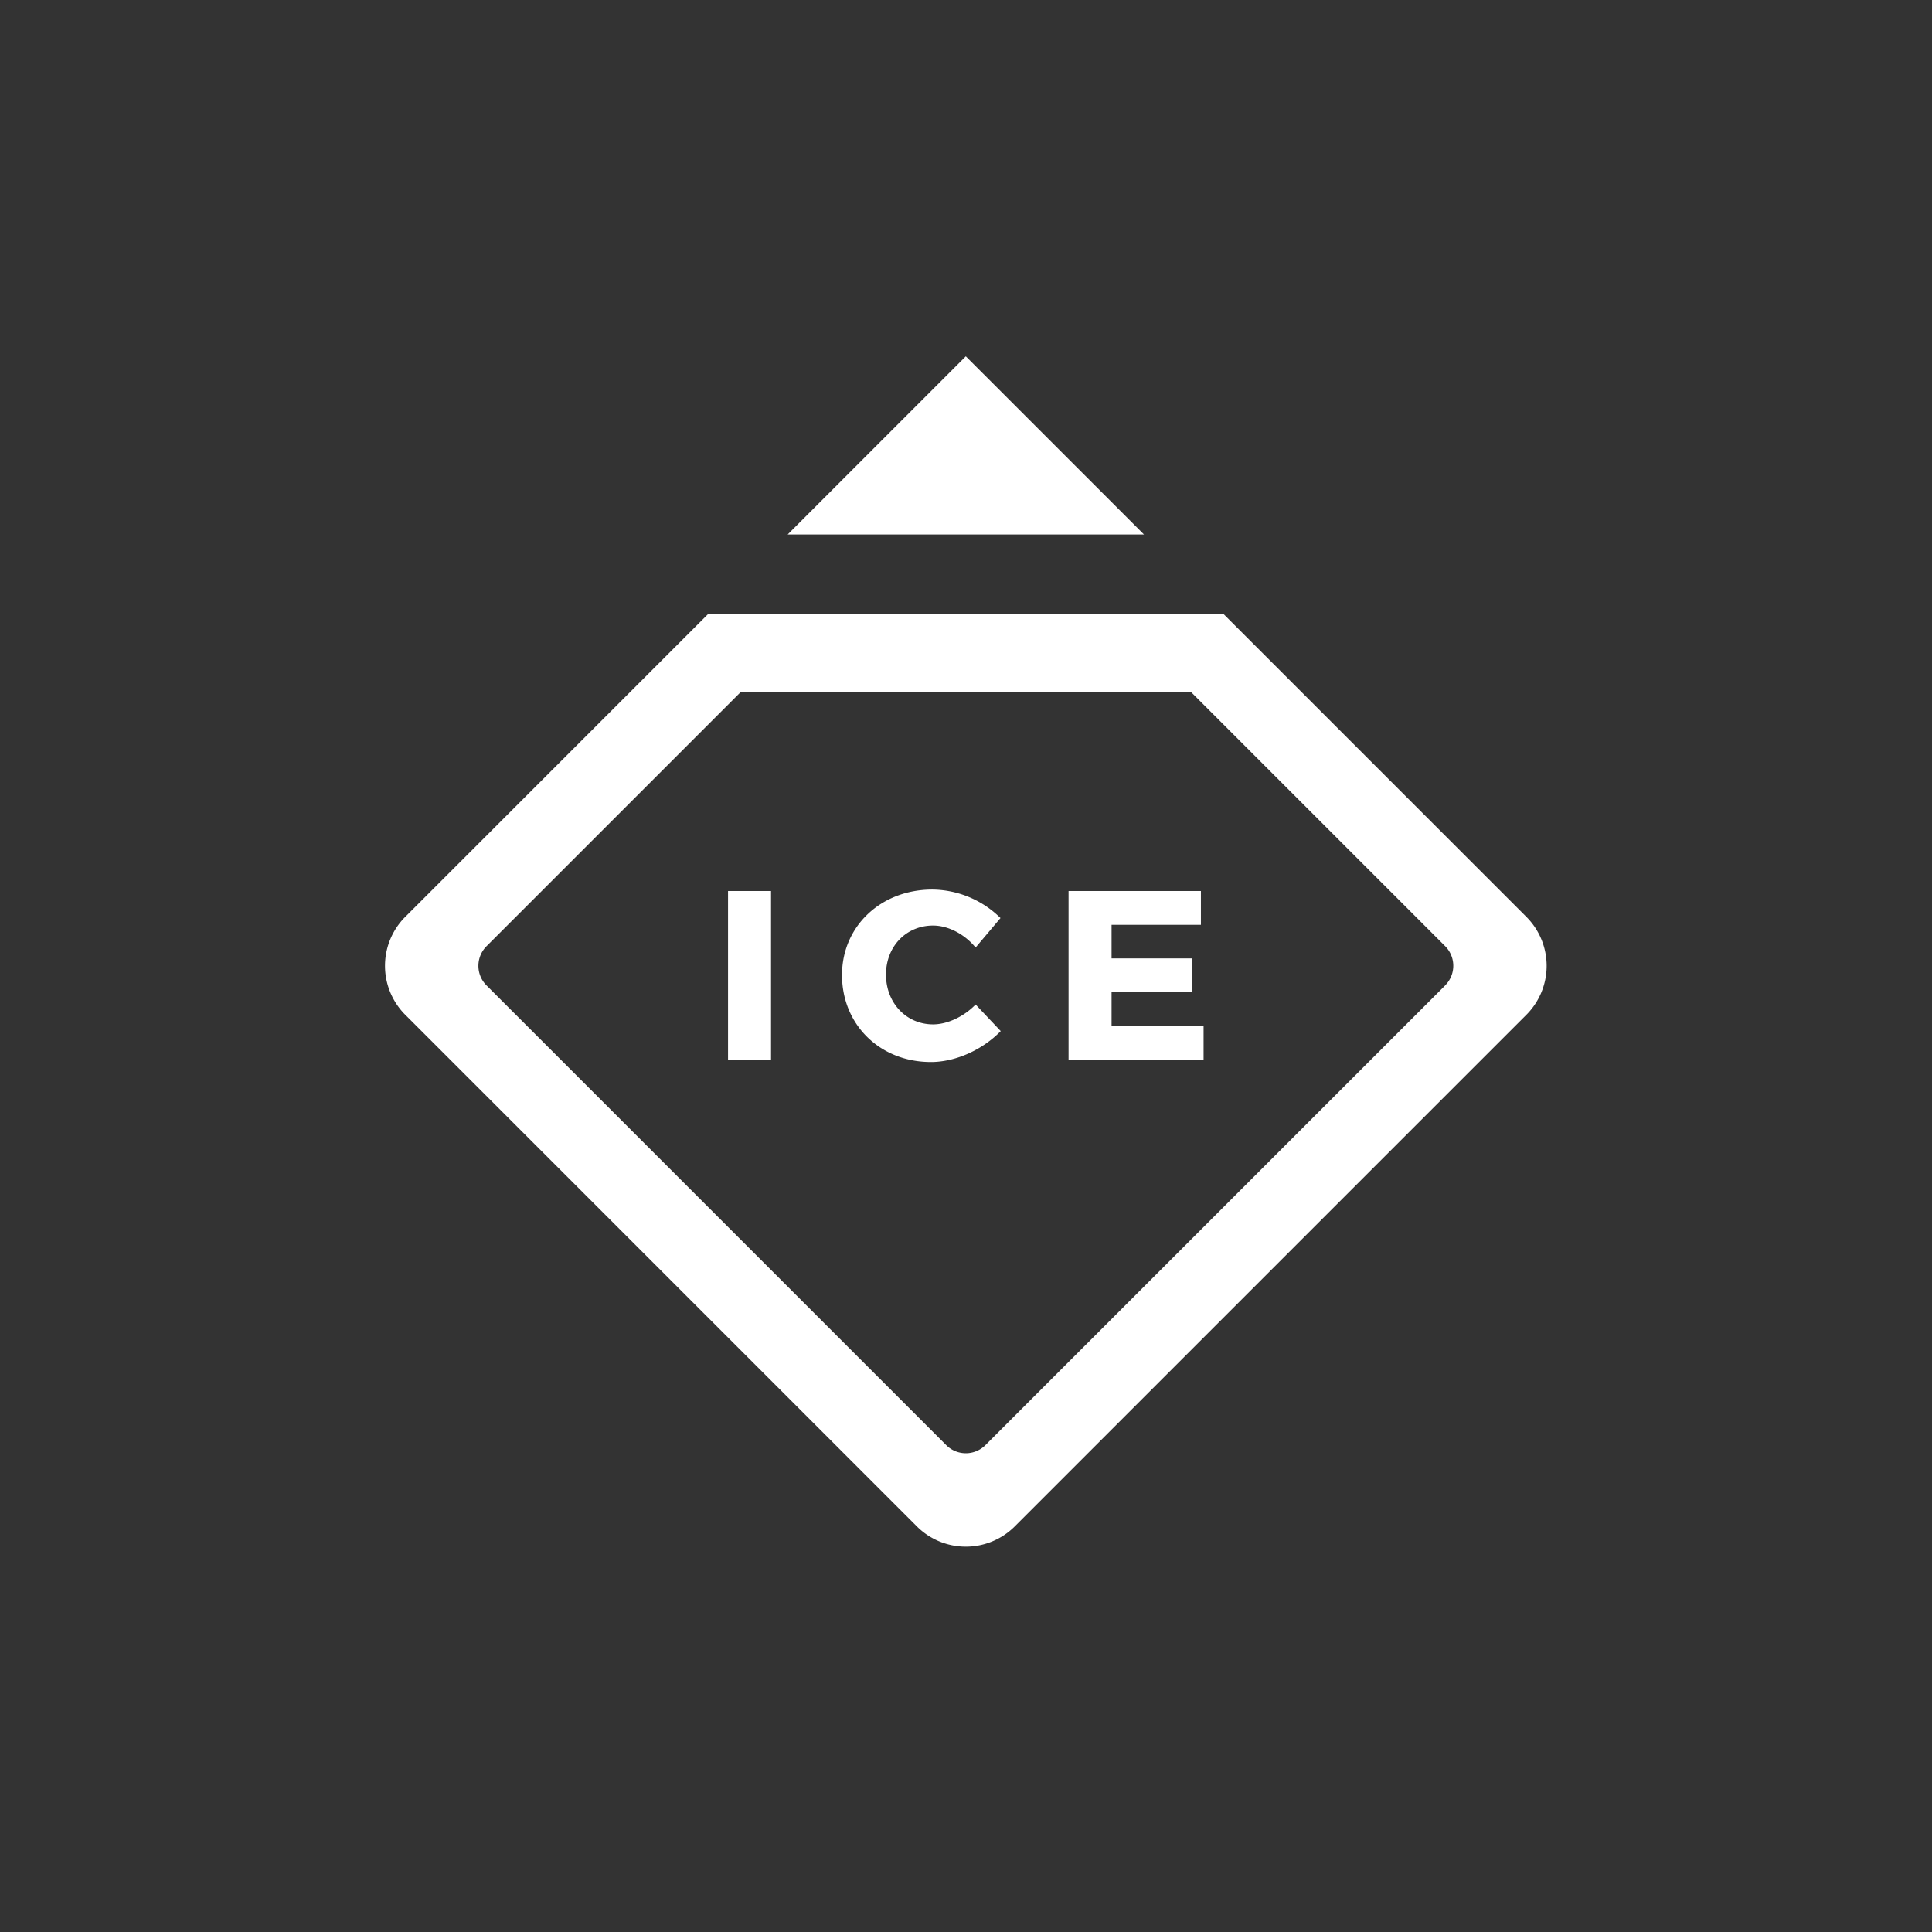 <svg xmlns="http://www.w3.org/2000/svg" viewBox="0 0 595.28 595.28"><rect x="0" y="0" width="595.28" height="595.28" fill="#333333" stroke="none"/><defs><style>.cls-2{fill:#fff;}.cls-3{fill:none;}</style></defs><title>ice-logo</title><path class="cls-2" d="M470.29,282.49l-93.34-93.34H218.22l-93.34,93.34a21.34,21.34,0,0,0,0,30.19L282.49,470.29a21.34,21.34,0,0,0,30.19,0L470.29,312.68A21.34,21.34,0,0,0,470.29,282.49Zm-25,21.13L303.62,445.27a8.54,8.54,0,0,1-12.07,0L149.9,303.62a8.54,8.54,0,0,1,0-12.07l78.3-78.3H367l78.3,78.3A8.54,8.54,0,0,1,445.27,303.62Z"/><polygon class="cls-2" points="297.58 109.79 242.69 164.68 352.48 164.68 297.58 109.79"/><rect class="cls-2" x="224.32" y="274.54" width="13.25" height="52.09"/><path class="cls-2" d="M287.5,315.62c-8.26,0-14.51-6.62-14.51-15.33s6.25-15.11,14.51-15.11c4.61,0,9.67,2.6,13.1,6.77l7.67-9.08a30.25,30.25,0,0,0-21-8.78c-15.85,0-27.83,11.31-27.83,26.34,0,15.26,11.68,26.79,27.39,26.79,7.66,0,15.92-3.79,21.51-9.53l-7.74-8.19C297,313.23,291.89,315.62,287.5,315.62Z"/><polygon class="cls-2" points="342.49 305.72 367.34 305.72 367.34 295.3 342.49 295.3 342.49 284.95 370.02 284.95 370.02 274.54 329.24 274.54 329.24 326.63 370.84 326.63 370.84 316.21 342.49 316.21 342.49 305.72"/></svg>